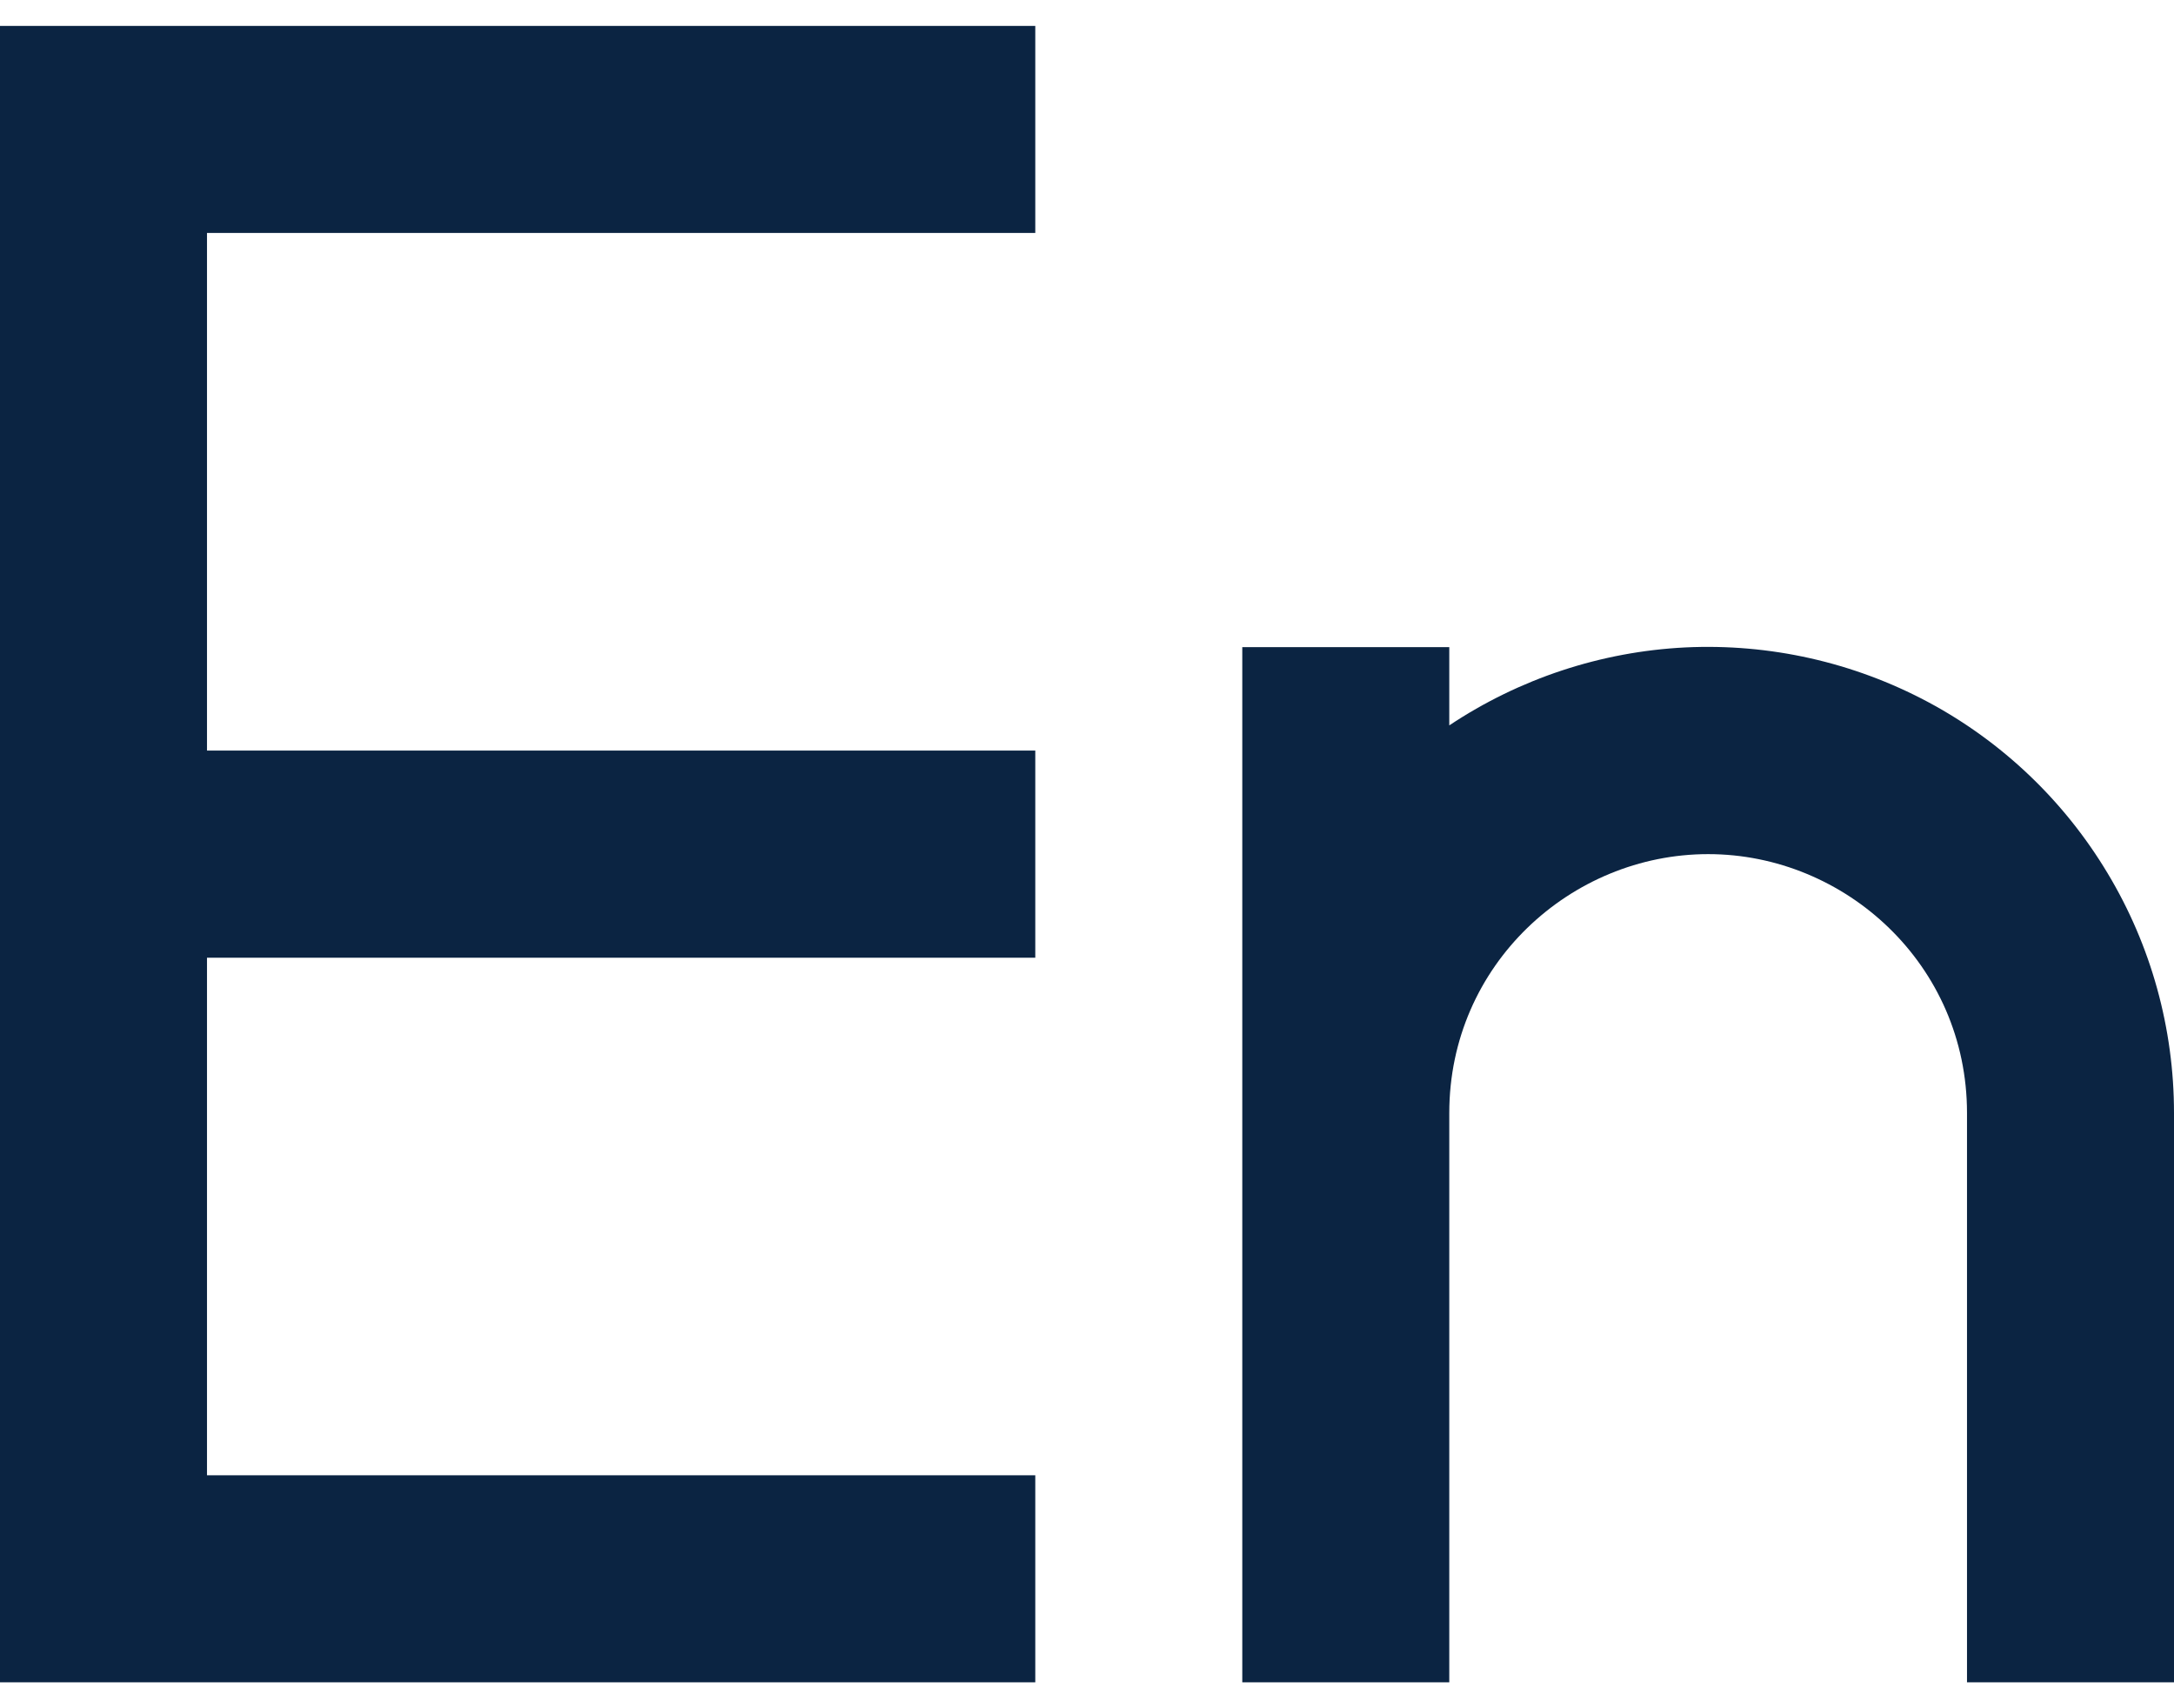<svg width="14" height="11" viewBox="0 0 14 11" fill="none" xmlns="http://www.w3.org/2000/svg">
<path id="Vector" d="M8 4.167H9.333V4.671C9.785 4.37 10.31 4.196 10.853 4.169C11.396 4.143 11.935 4.264 12.415 4.52C12.894 4.776 13.294 5.158 13.573 5.624C13.853 6.09 14 6.623 14 7.167V10.833H12.667V7.167C12.667 6.213 11.884 5.5 11 5.5C10.116 5.5 9.333 6.213 9.333 7.167V10.833H8V4.167ZM6.667 0.167V1.5H1.333V4.833H6.667V6.167H1.333V9.5H6.667V10.833H0V0.167H6.667Z" fill="#0B2442"/>
</svg>
